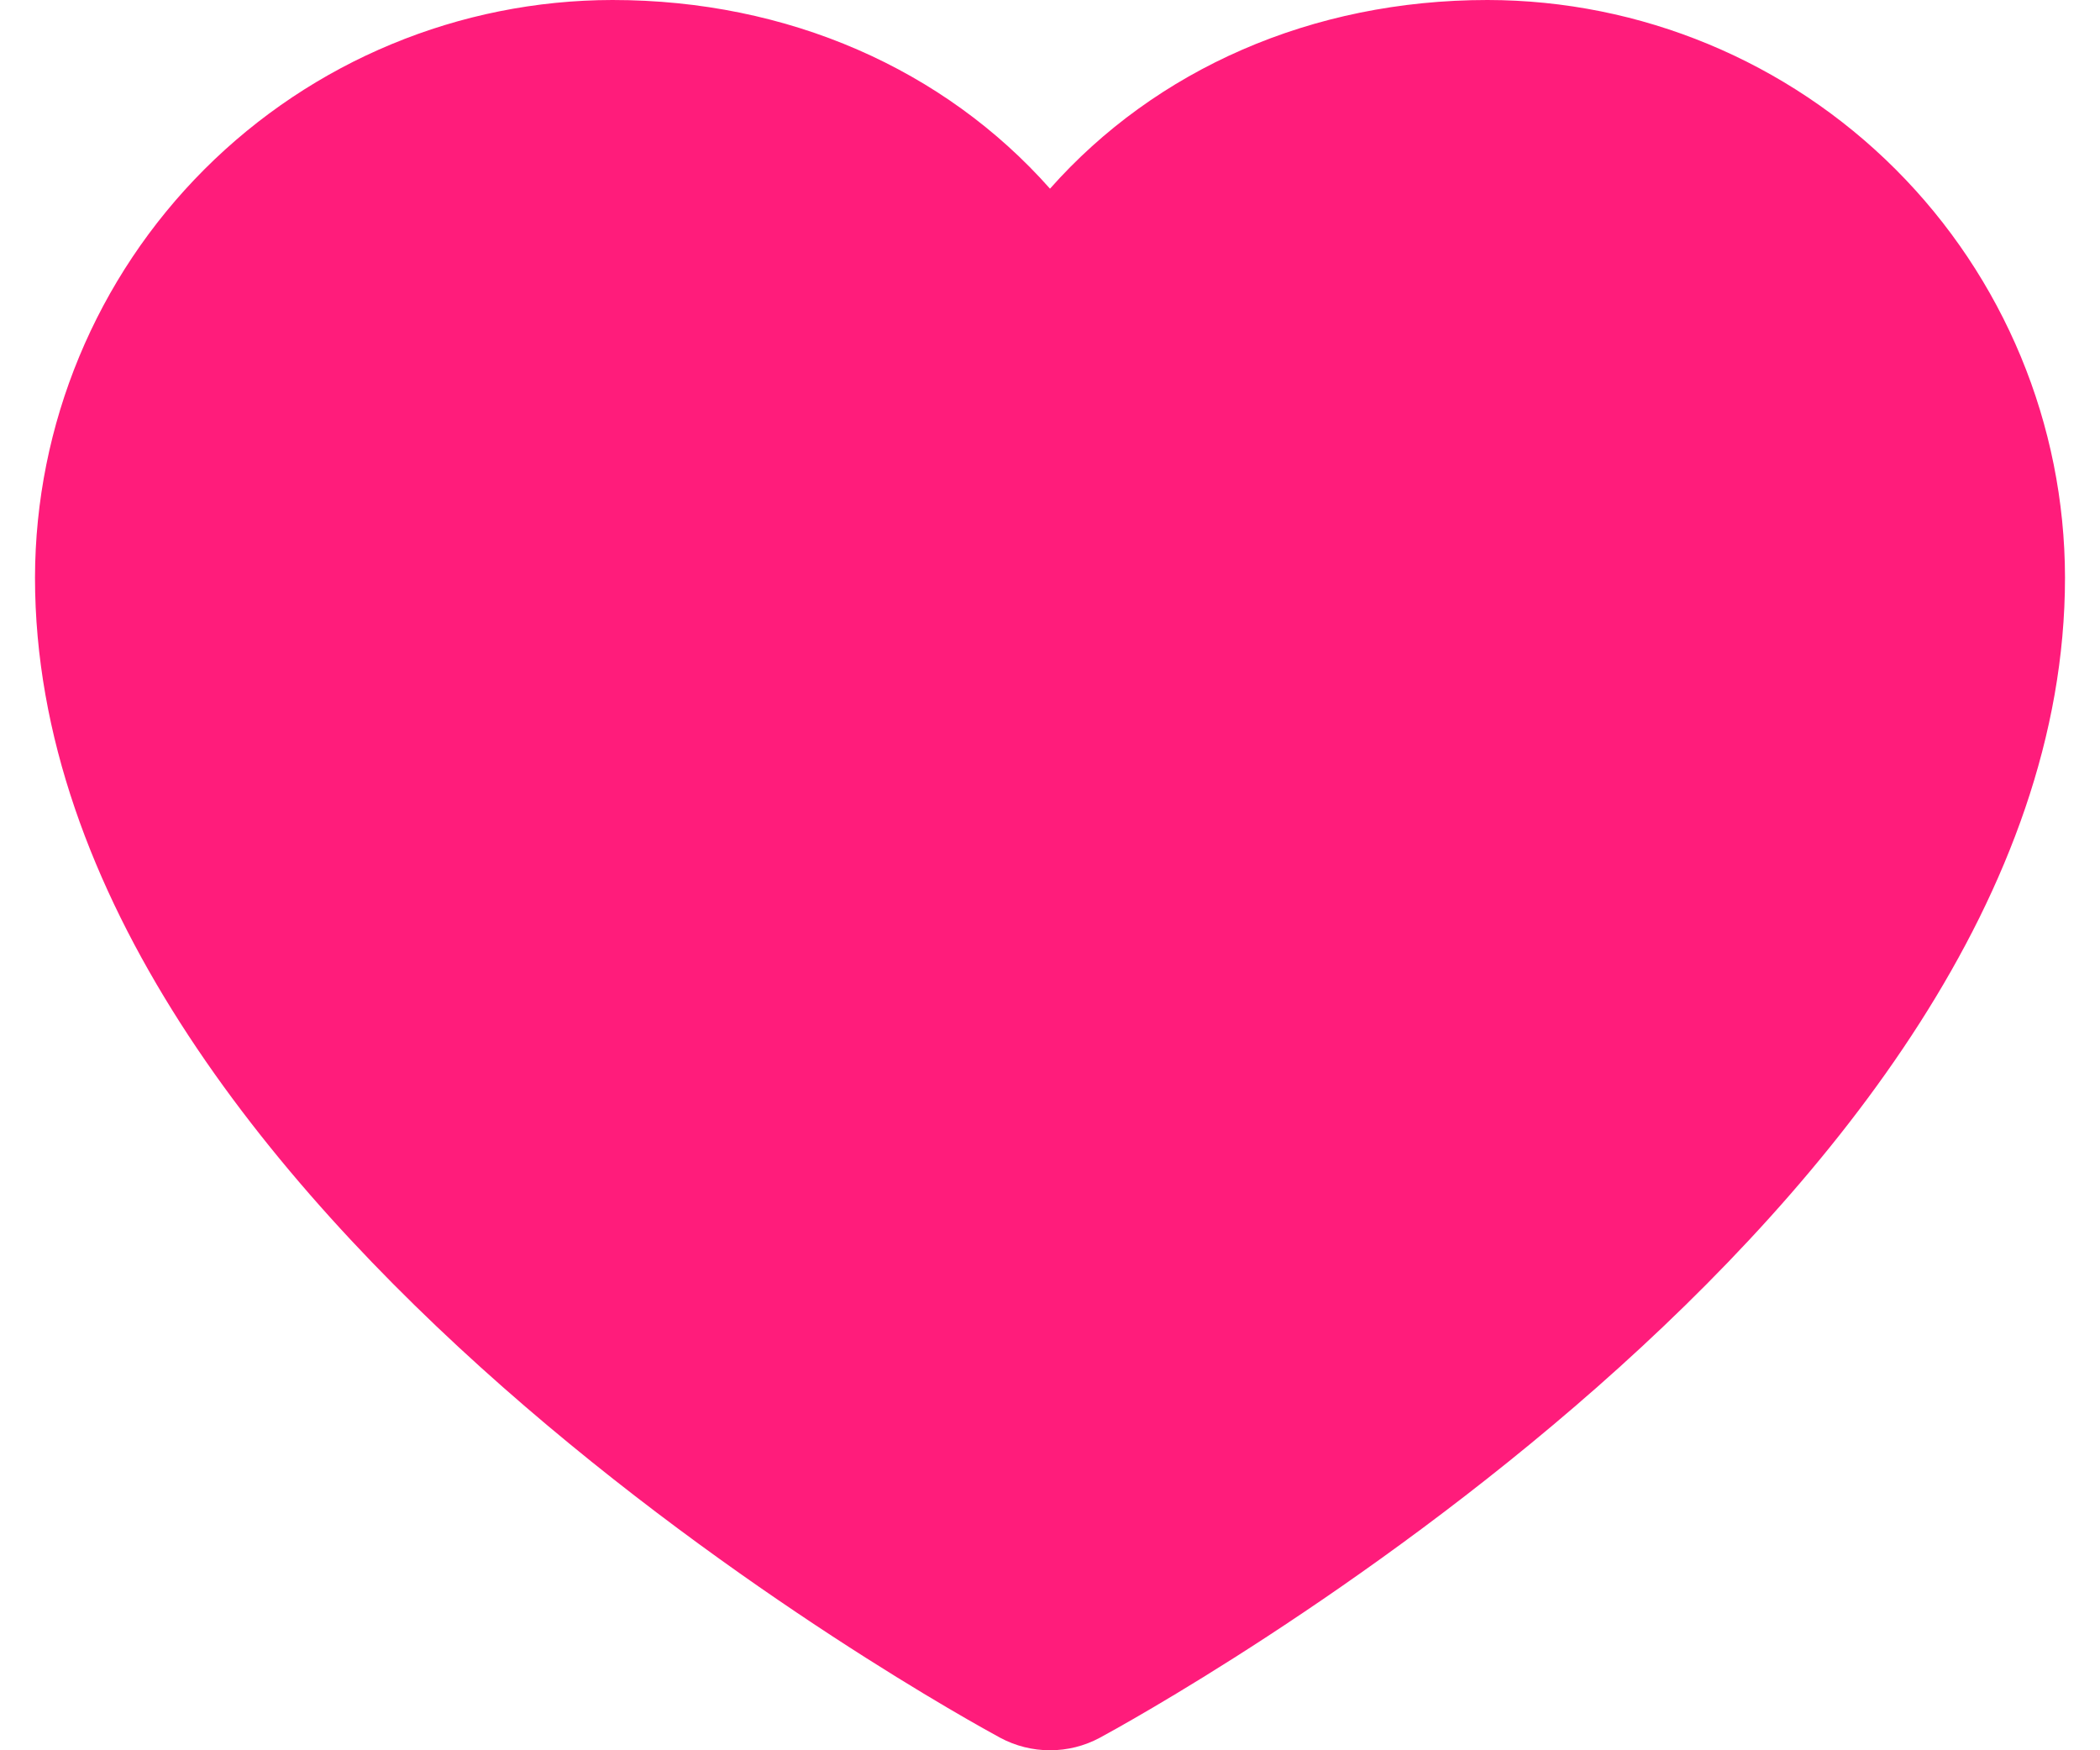 <svg width="24" height="20" viewBox="0 0 24 20" fill="none" xmlns="http://www.w3.org/2000/svg">
<path d="M17 0C14.991 0 13.208 0.793 12 2.156C10.792 0.793 9.009 0 7 0C5.25 0.002 3.573 0.698 2.336 1.935C1.099 3.173 0.403 4.85 0.4 6.6C0.4 13.834 10.981 19.613 11.431 19.857C11.606 19.951 11.802 20 12 20C12.199 20 12.394 19.951 12.569 19.857C13.019 19.613 23.6 13.834 23.6 6.6C23.598 4.85 22.902 3.173 21.664 1.935C20.427 0.698 18.75 0.002 17 0Z" fill="#FF1C7B"/>
</svg>
